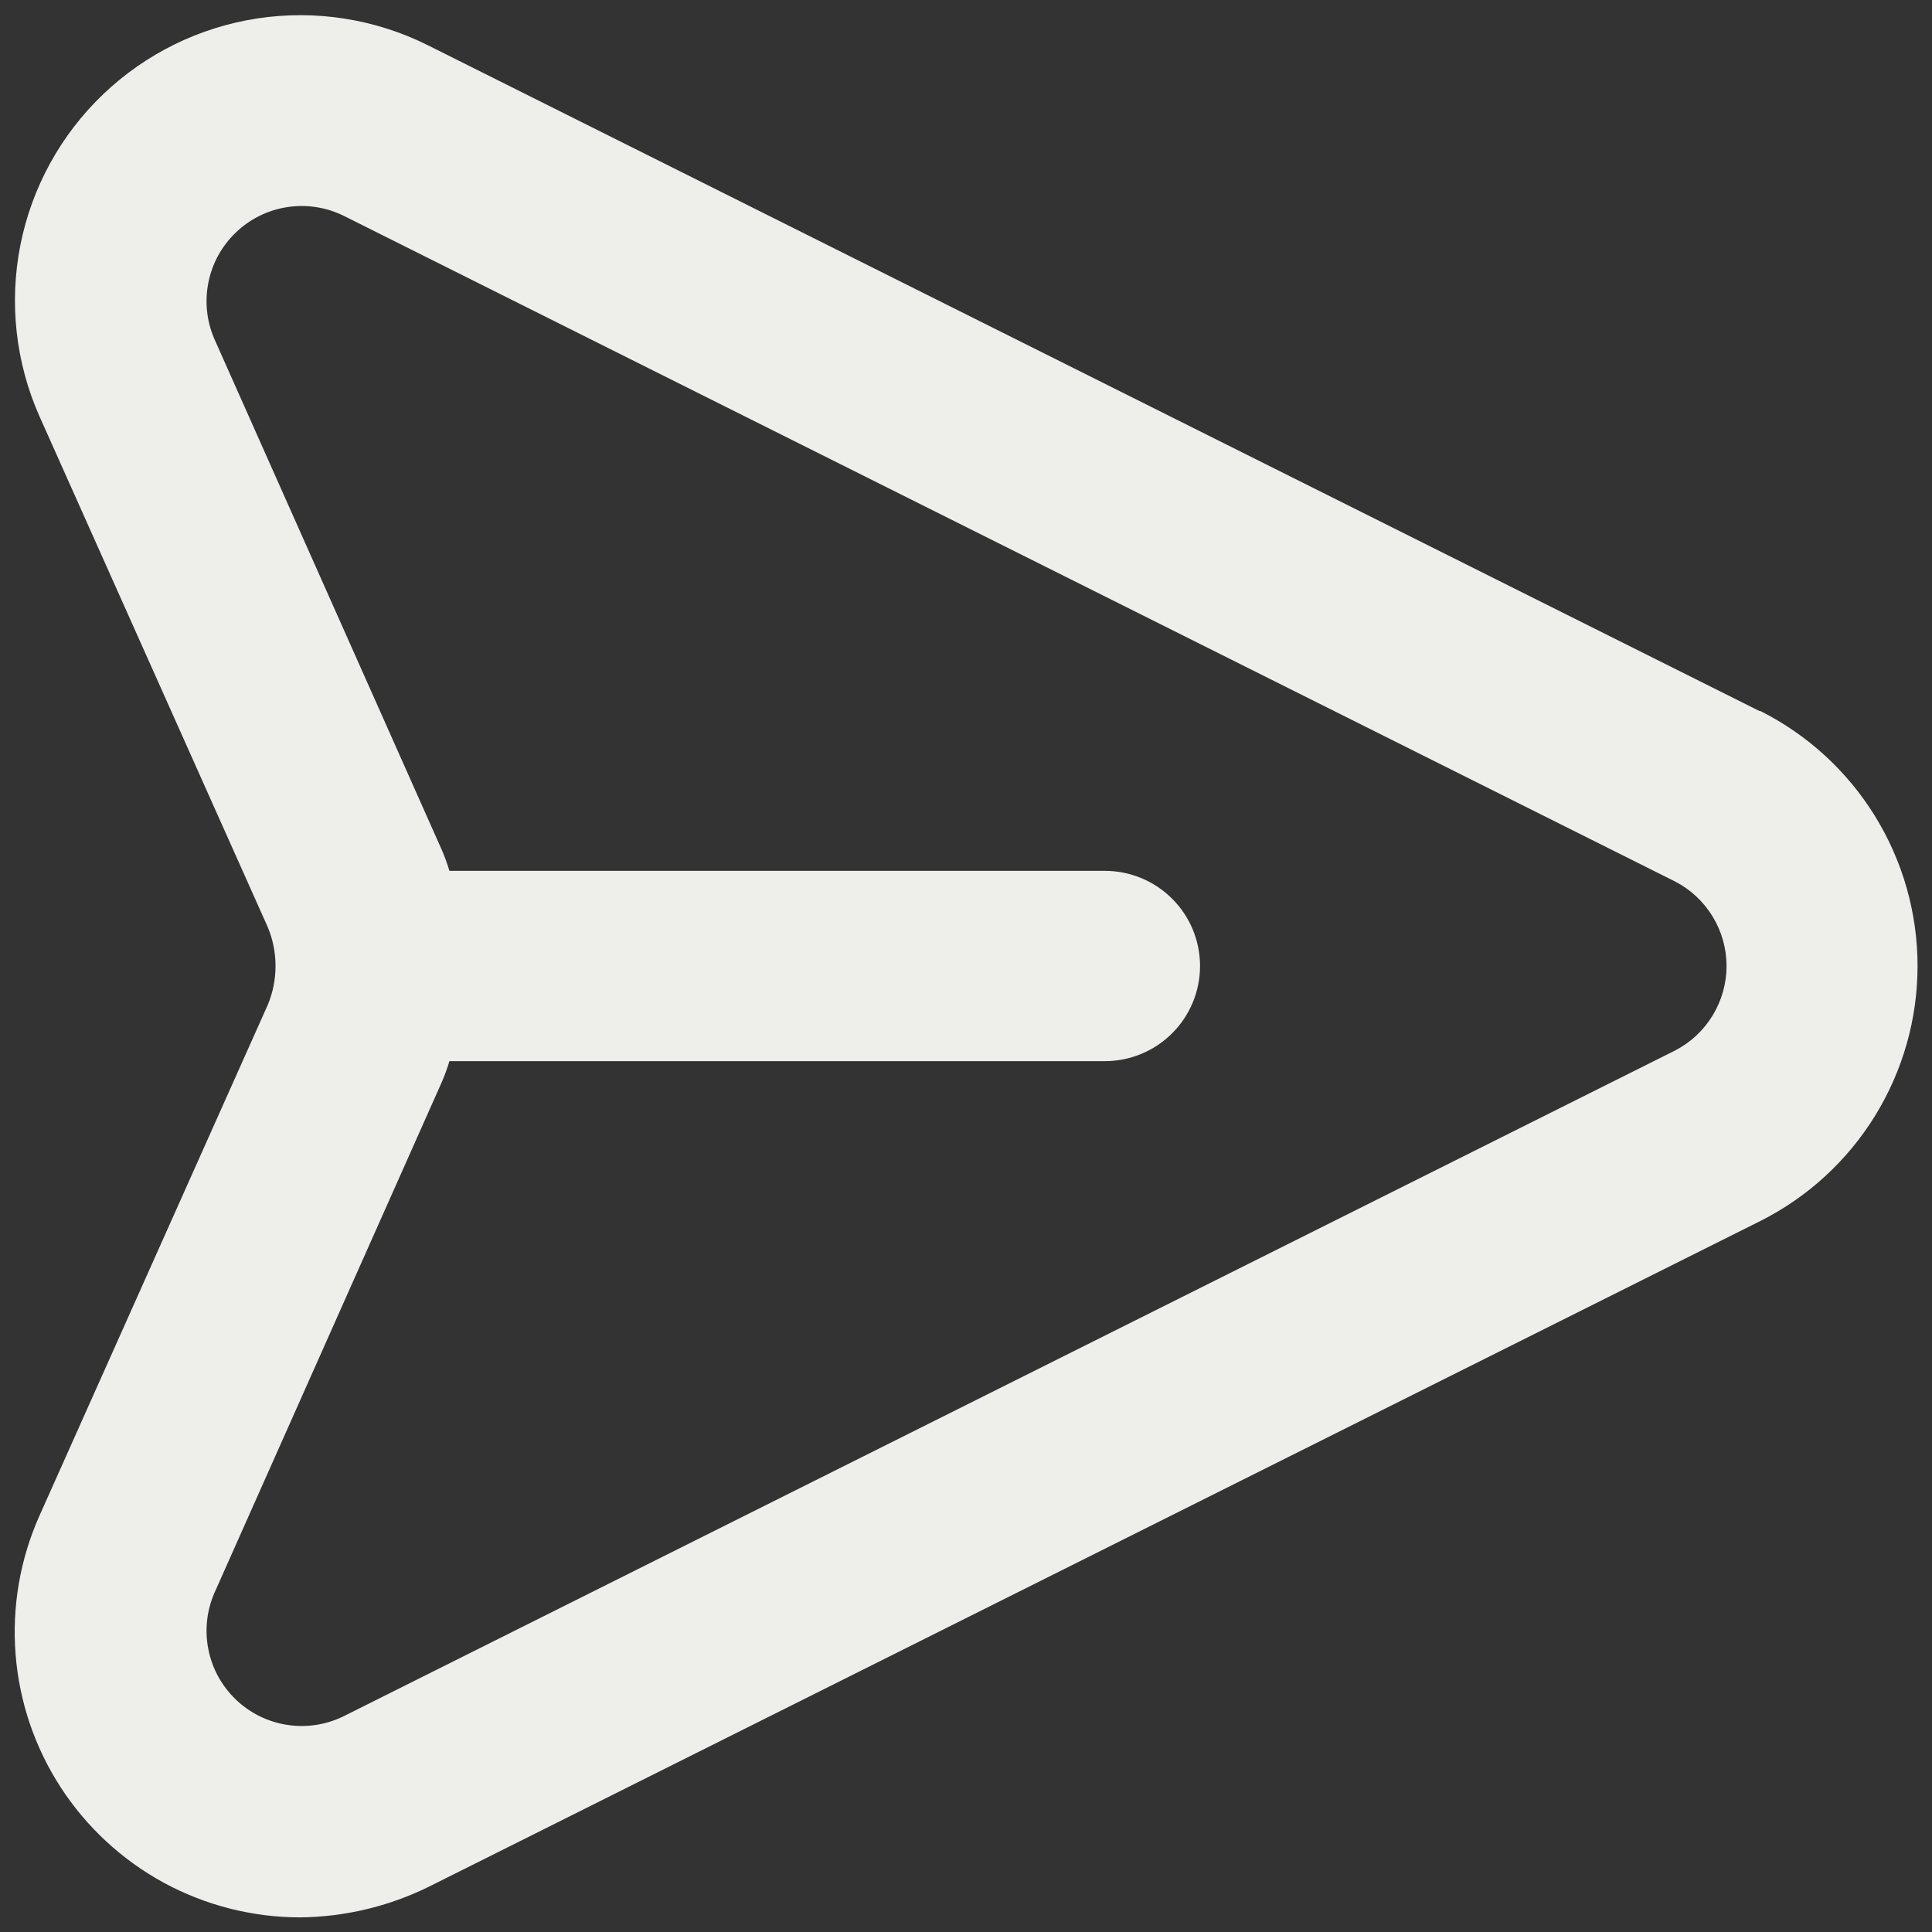 <svg width="44" height="44" viewBox="0 0 44 44" fill="none" xmlns="http://www.w3.org/2000/svg">
<rect x="0" y="0" width="44" height="44" fill="#333333" stroke="none"/>
<path d="M40.07 16.193L9.737 1.027C8.54 0.431 7.188 0.219 5.866 0.419C4.544 0.62 3.316 1.223 2.349 2.147C1.382 3.071 0.724 4.271 0.464 5.582C0.205 6.894 0.355 8.254 0.897 9.477L6.097 21.112C6.215 21.393 6.275 21.695 6.275 22C6.275 22.305 6.215 22.607 6.097 22.888L0.897 34.523C0.456 35.513 0.27 36.597 0.355 37.677C0.44 38.757 0.793 39.798 1.383 40.706C1.973 41.615 2.781 42.361 3.732 42.879C4.684 43.395 5.75 43.666 6.833 43.667C7.848 43.657 8.847 43.42 9.758 42.973L40.092 27.807C41.168 27.265 42.072 26.436 42.704 25.41C43.336 24.385 43.671 23.204 43.671 22C43.671 20.796 43.336 19.615 42.704 18.59C42.072 17.564 41.168 16.735 40.092 16.193H40.07ZM38.142 23.928L7.808 39.095C7.41 39.286 6.963 39.351 6.527 39.281C6.09 39.211 5.686 39.009 5.368 38.703C5.049 38.396 4.832 38 4.746 37.566C4.659 37.133 4.707 36.684 4.883 36.278L10.062 24.643C10.129 24.488 10.187 24.329 10.235 24.167H25.163C25.738 24.167 26.289 23.938 26.695 23.532C27.102 23.126 27.33 22.575 27.33 22C27.33 21.425 27.102 20.874 26.695 20.468C26.289 20.062 25.738 19.833 25.163 19.833H10.235C10.187 19.671 10.129 19.512 10.062 19.357L4.883 7.722C4.707 7.316 4.659 6.867 4.746 6.434C4.832 6 5.049 5.604 5.368 5.298C5.686 4.991 6.09 4.789 6.527 4.719C6.963 4.649 7.41 4.714 7.808 4.905L38.142 20.072C38.497 20.253 38.794 20.53 39.002 20.87C39.21 21.21 39.321 21.601 39.321 22C39.321 22.399 39.21 22.79 39.002 23.13C38.794 23.47 38.497 23.747 38.142 23.928Z" fill="#EEEEEB"/>
</svg>
